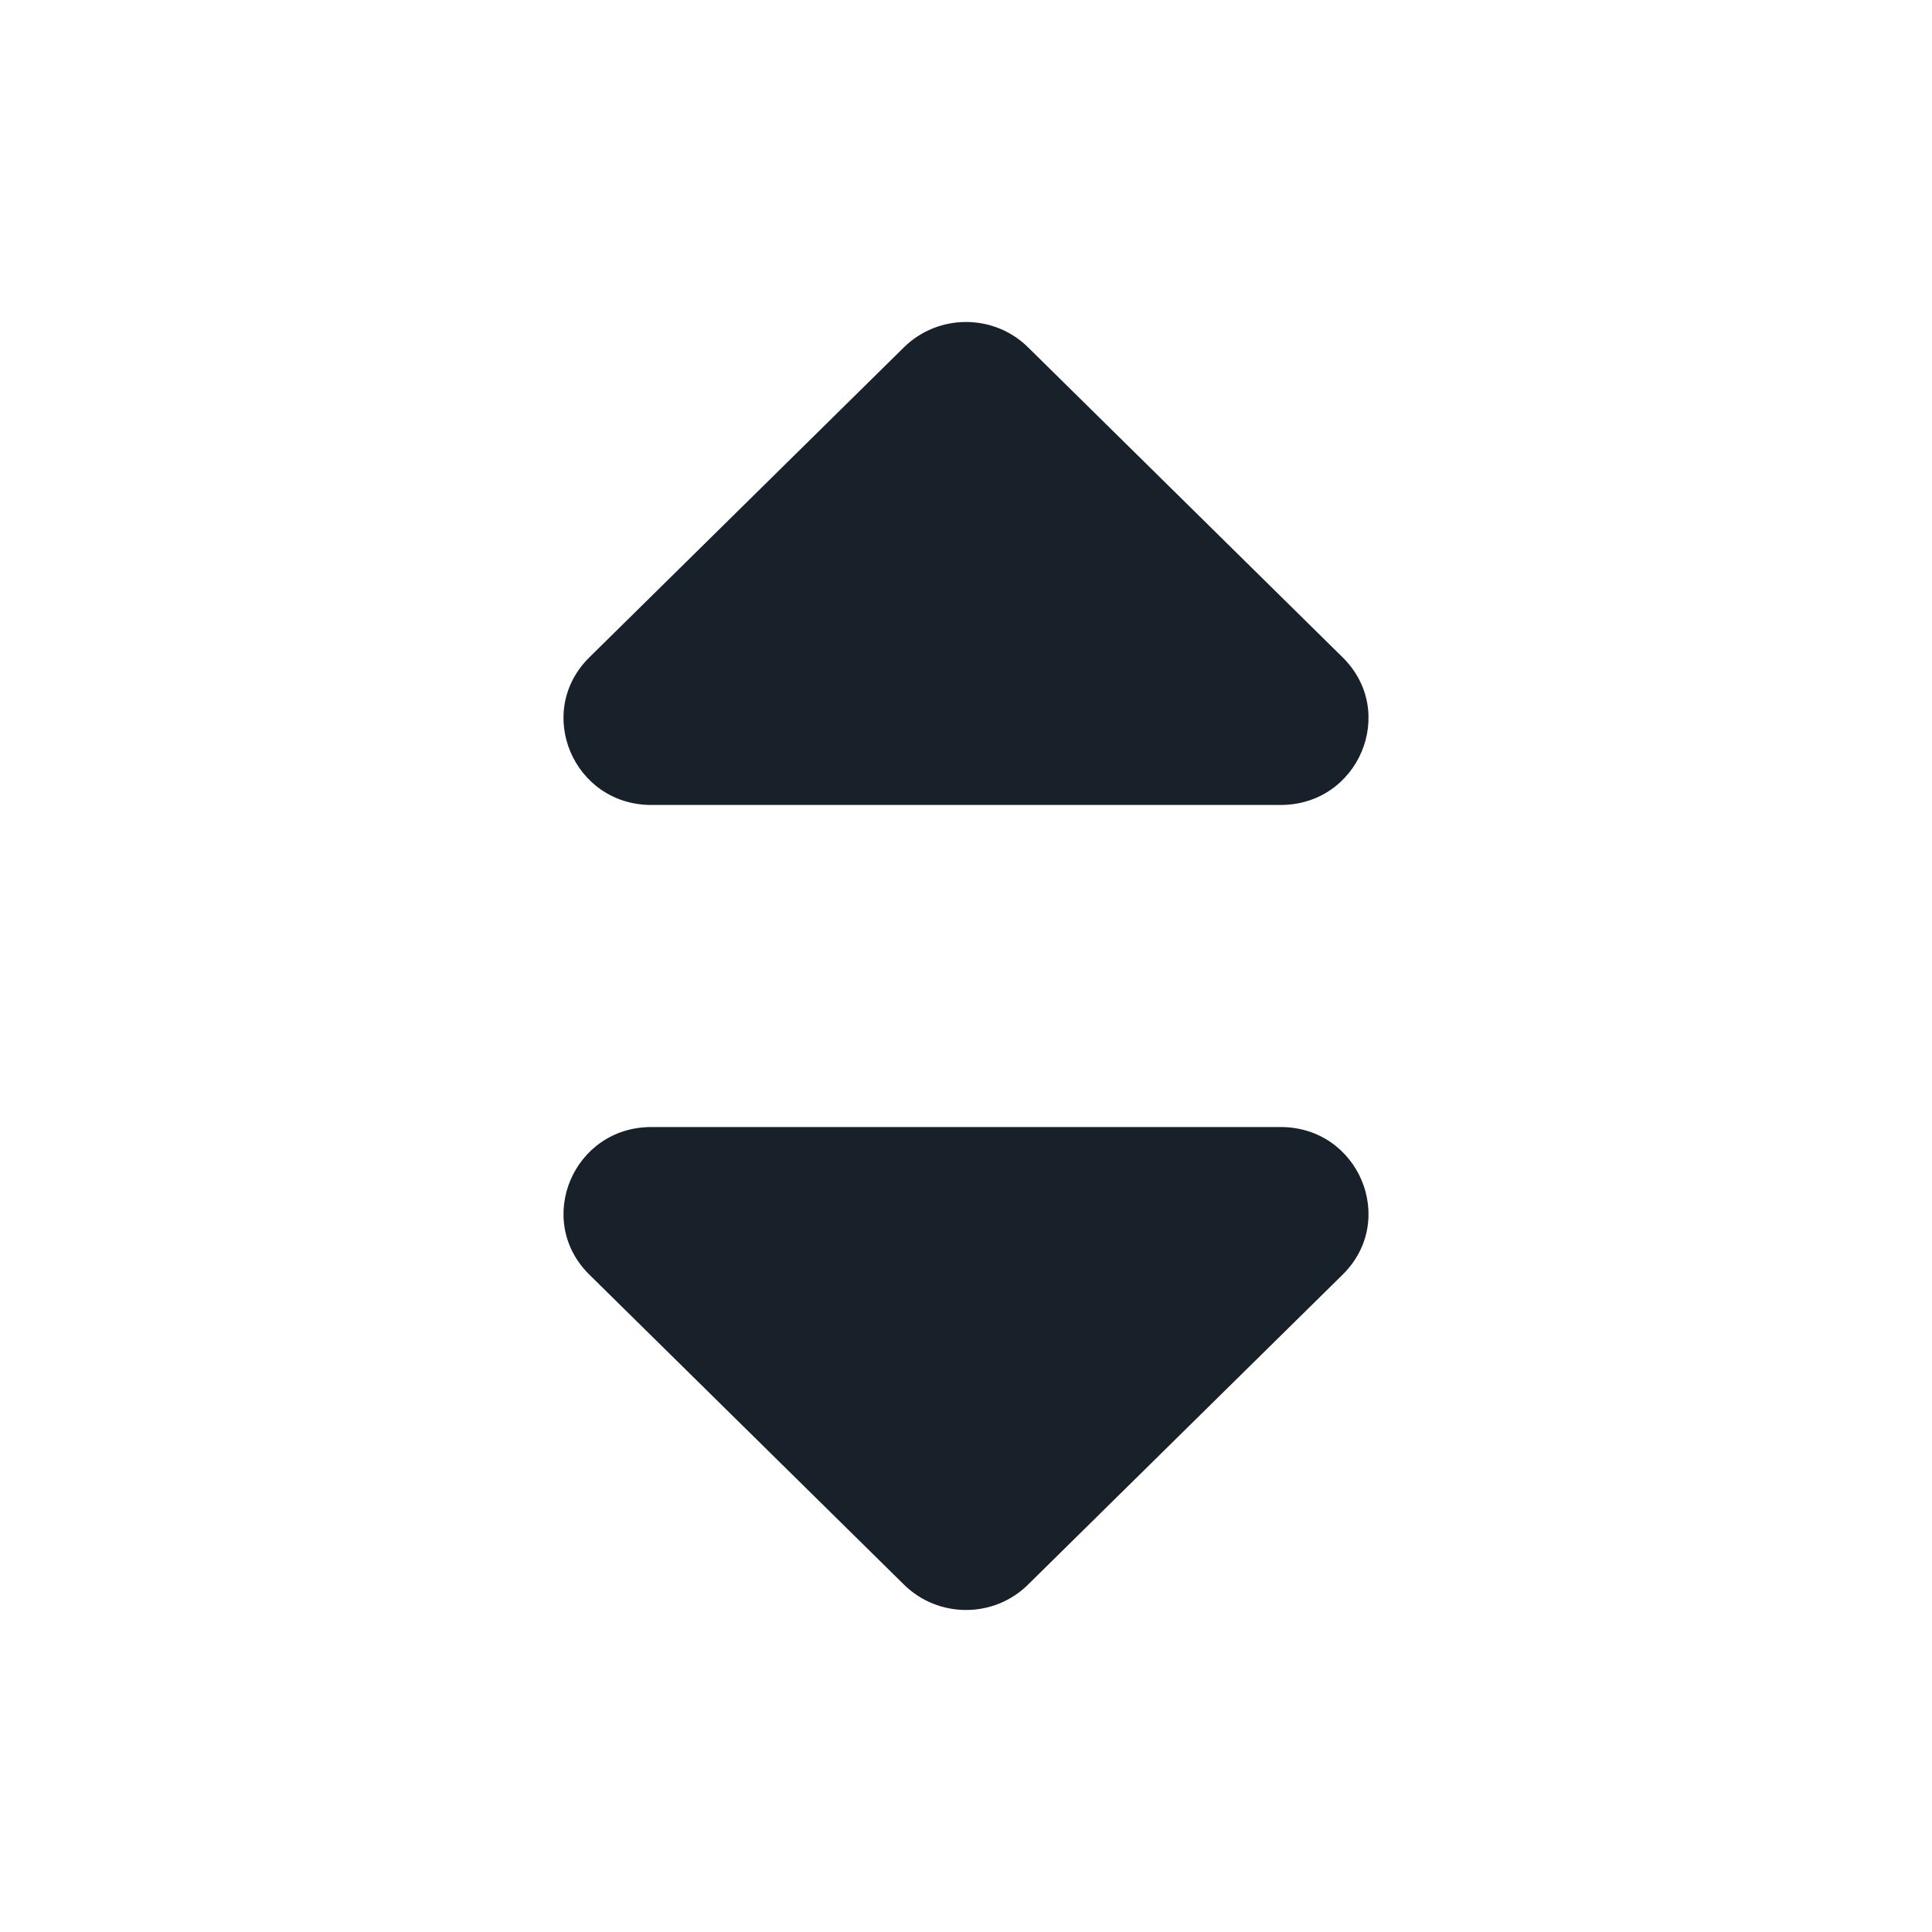 <svg width="20" height="20" viewBox="0 0 20 20" fill="none" xmlns="http://www.w3.org/2000/svg">
<path fill-rule="evenodd" clip-rule="evenodd" d="M6.101 6.805C5.529 7.369 5.934 8.333 6.743 8.333H13.257C14.066 8.333 14.471 7.369 13.899 6.805L10.642 3.595C10.288 3.246 9.713 3.246 9.358 3.595L6.101 6.805ZM6.101 13.195C5.529 12.631 5.934 11.667 6.743 11.667H13.257C14.066 11.667 14.471 12.631 13.899 13.195L10.642 16.404C10.288 16.754 9.713 16.754 9.358 16.404L6.101 13.195Z" fill="#18202A"/>
</svg>
